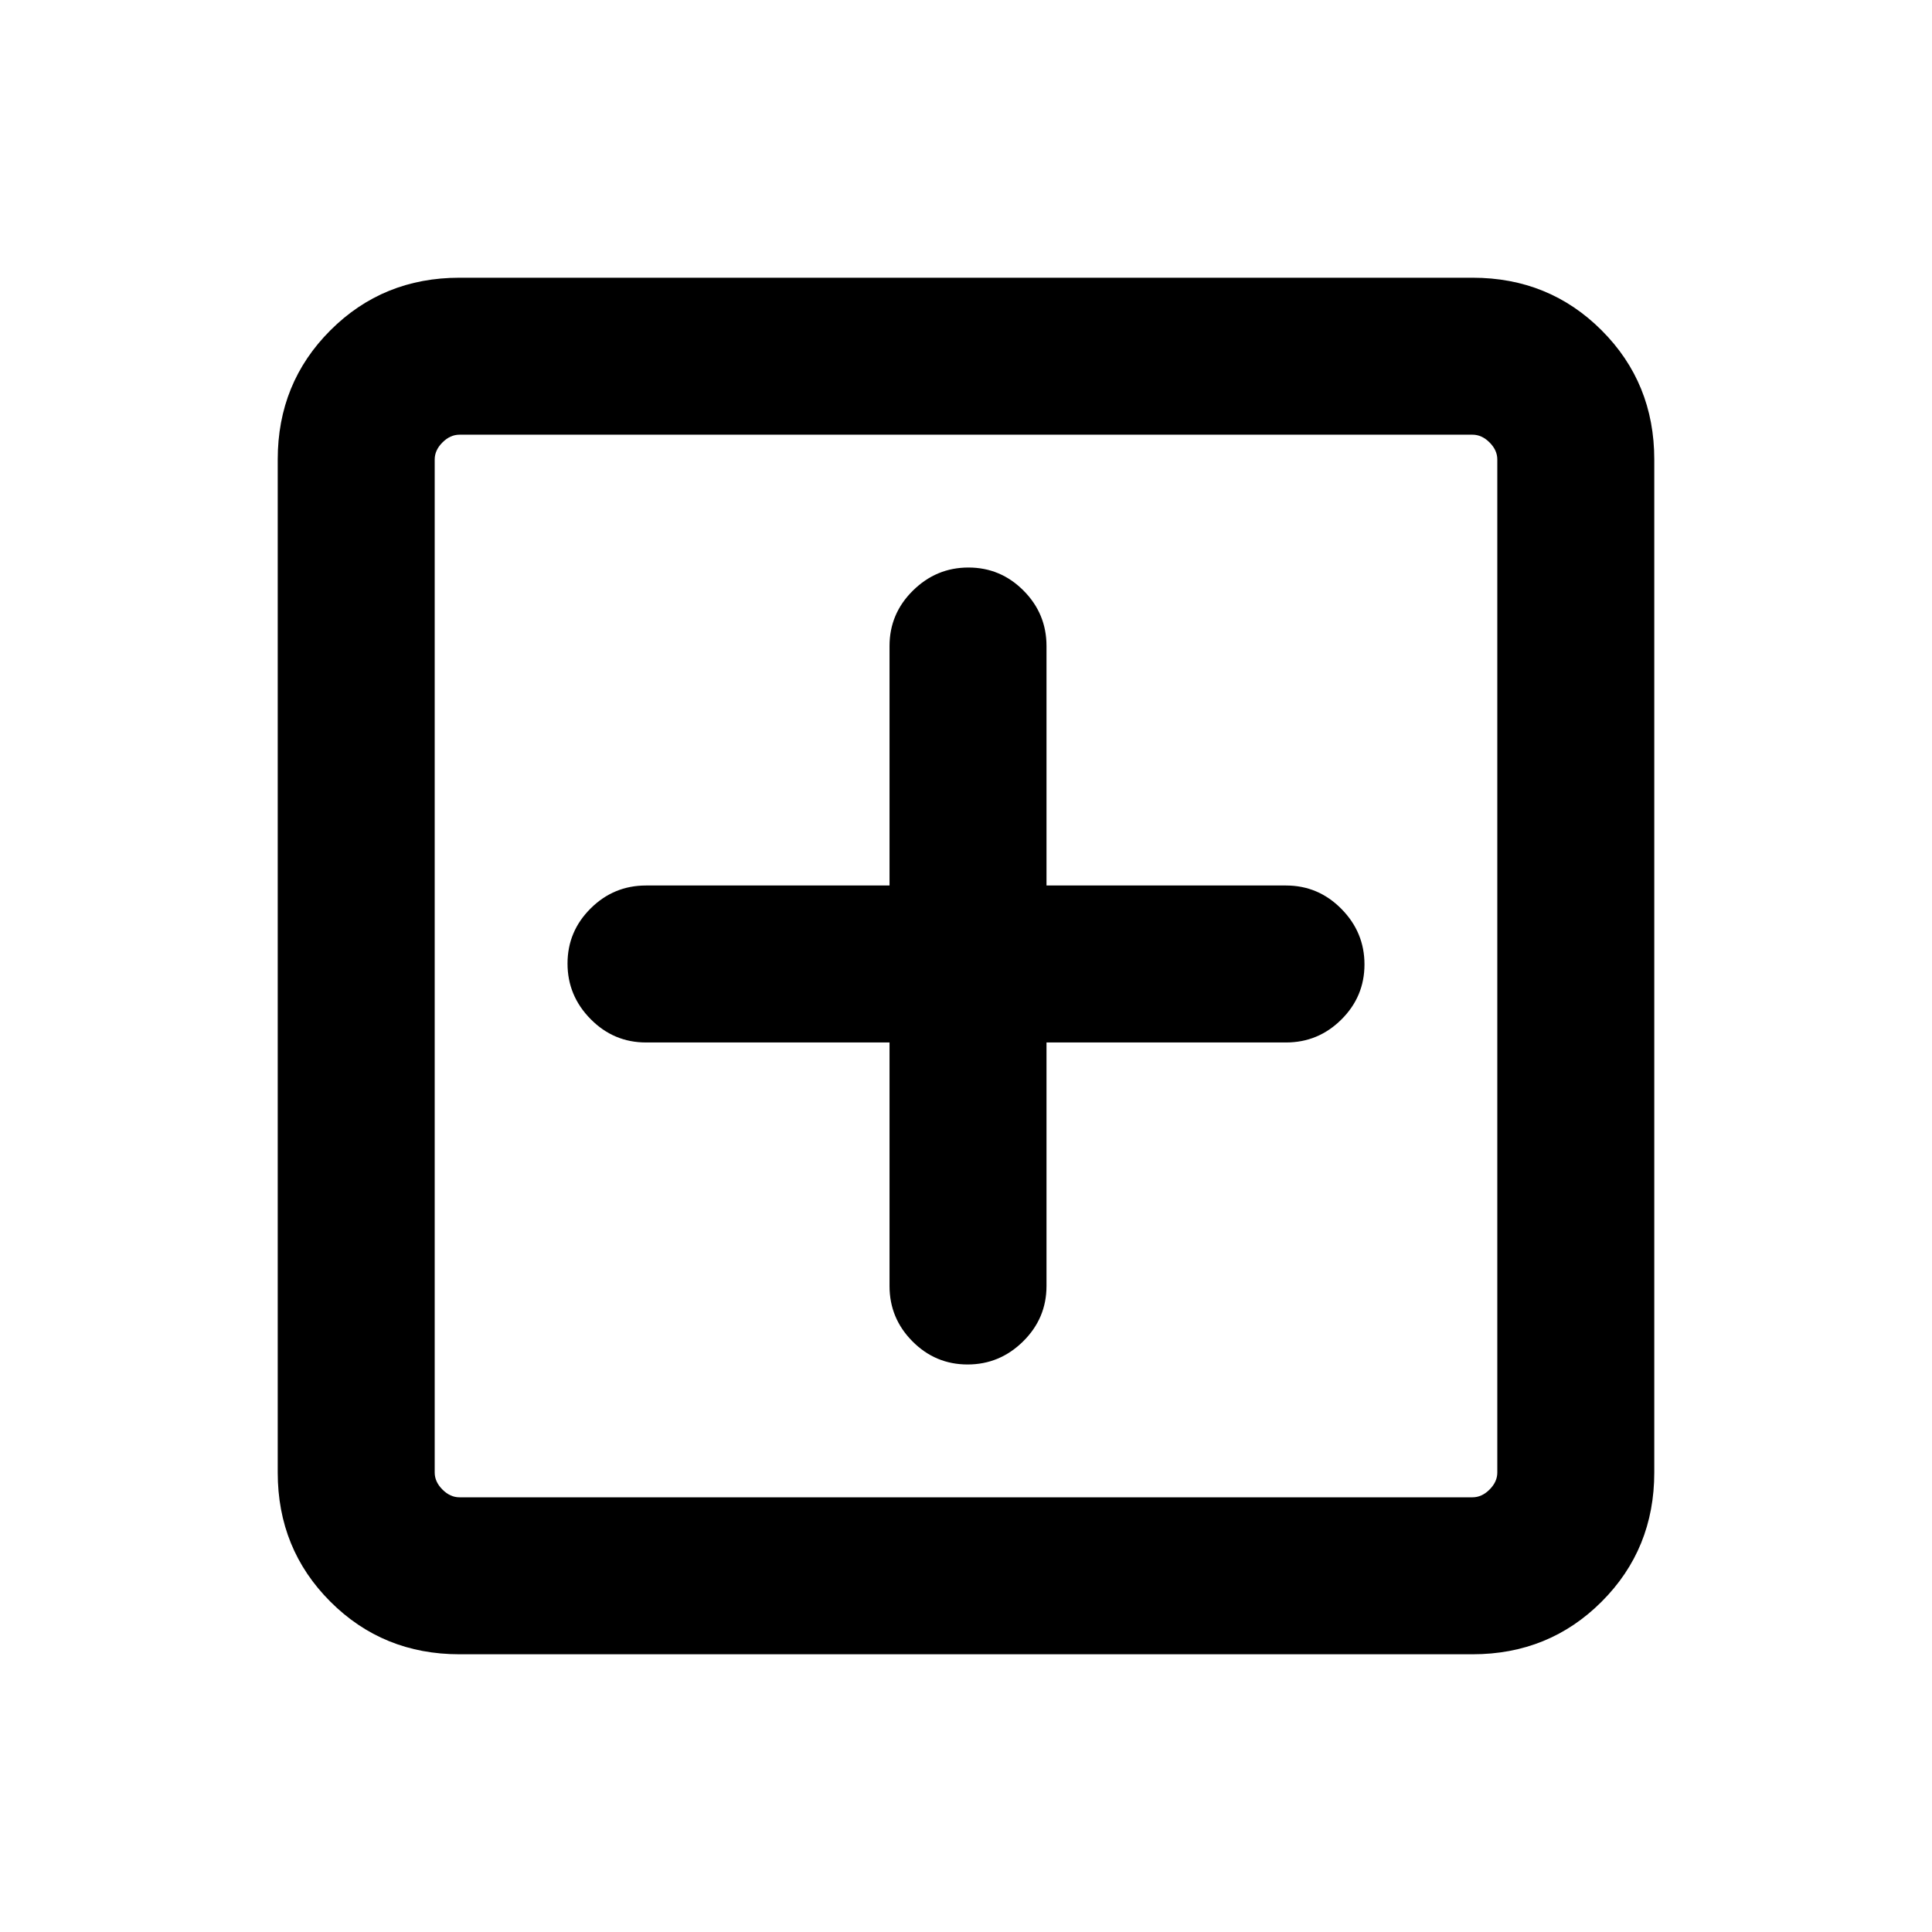 <svg xmlns="http://www.w3.org/2000/svg" height="20" viewBox="0 -960 960 960" width="20"><path d="M442-442v121q0 16.07 11.41 27.53Q464.81-282 480.79-282q15.98 0 27.59-11.47Q520-304.93 520-321v-121h119q16.07 0 27.53-11.41Q678-464.81 678-480.79q0-15.98-11.47-27.59Q655.07-520 639-520H520v-119q0-16.07-11.41-27.53Q497.19-678 481.21-678q-15.98 0-27.59 11.47Q442-655.07 442-639v119H321q-16.07 0-27.53 11.41Q282-497.19 282-481.21q0 15.98 11.47 27.59Q304.93-442 321-442h121ZM228.31-138q-38.01 0-64.16-26.15T138-228.31v-503.38q0-38.01 26.15-64.16T228.31-822h503.38q38.01 0 64.16 26.15T822-731.69v503.38q0 38.01-26.15 64.16T731.69-138H228.31Zm0-78h503.38q4.62 0 8.46-3.85 3.85-3.84 3.85-8.46v-503.38q0-4.62-3.85-8.46-3.84-3.85-8.46-3.85H228.31q-4.62 0-8.46 3.85-3.85 3.84-3.85 8.46v503.38q0 4.62 3.85 8.46 3.84 3.85 8.46 3.85ZM216-744v528-528Z"/></svg>